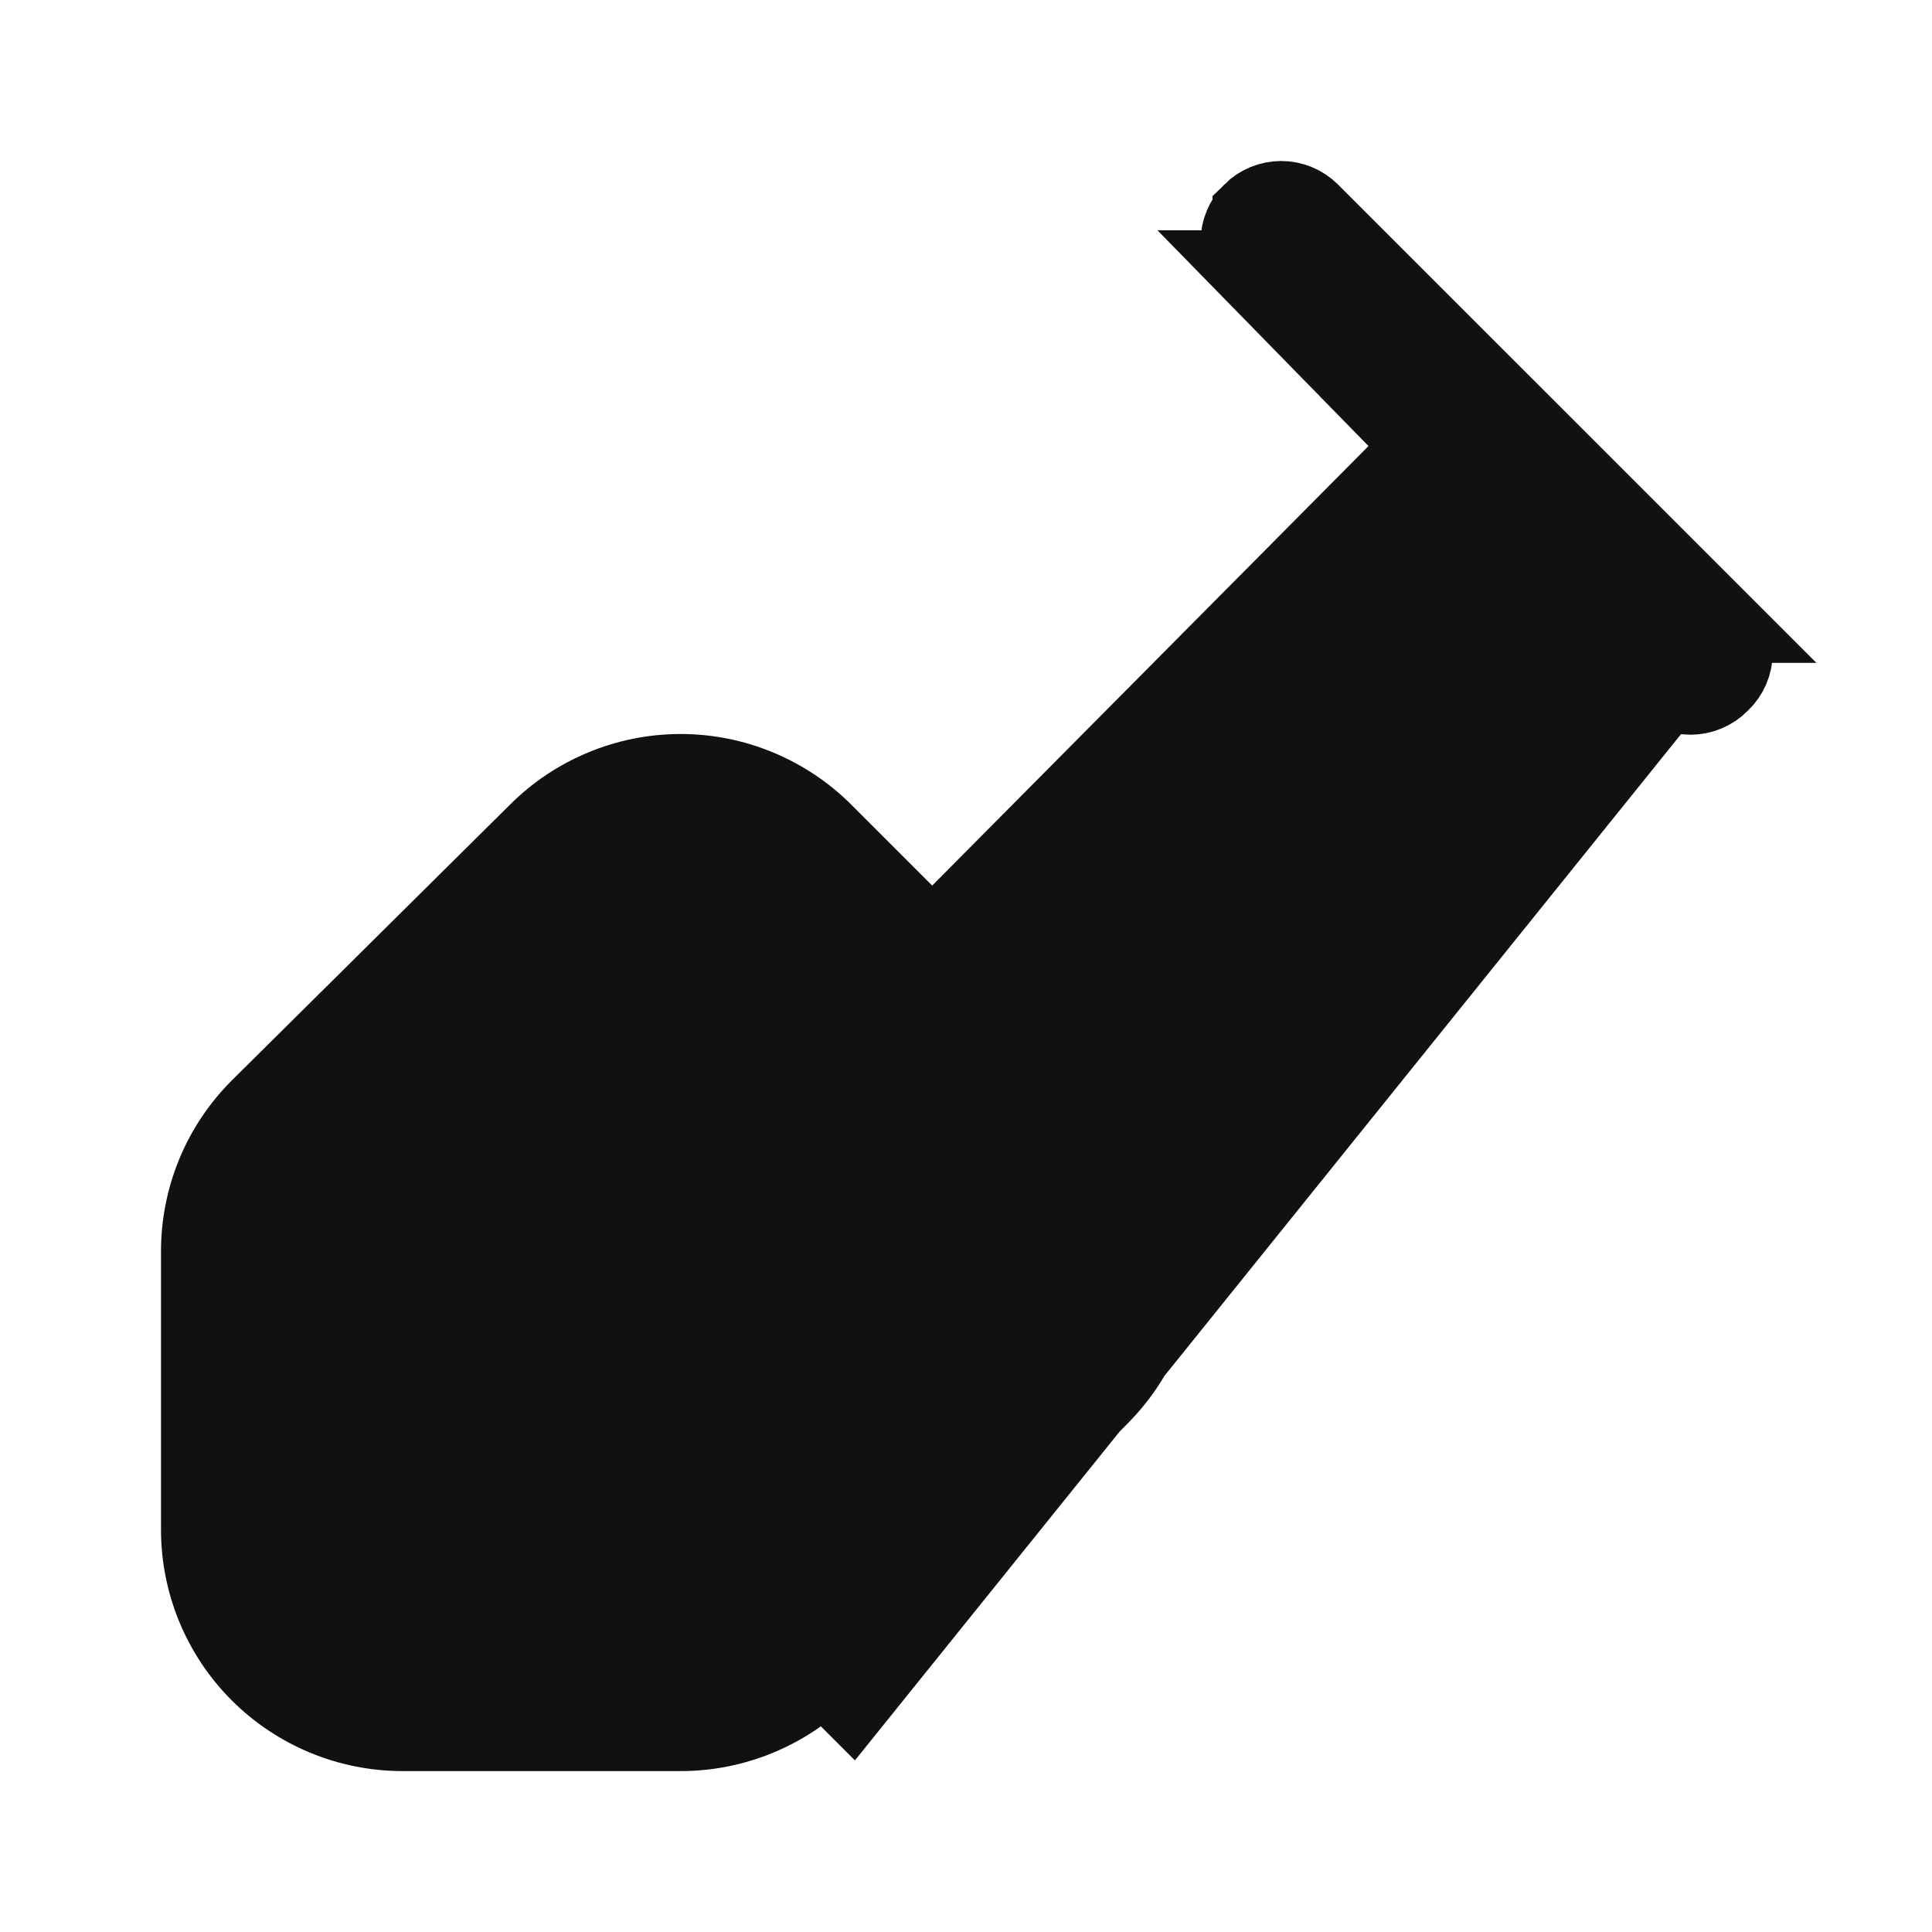 <svg width="24" height="24" viewBox="0 0 24 24" fill="none" xmlns="http://www.w3.org/2000/svg">
<path d="M21.356 7.734L21.357 7.734L16.267 2.645C16.267 2.645 16.267 2.645 16.267 2.645C16.173 2.552 16.047 2.5 15.915 2.5C15.783 2.5 15.656 2.552 15.562 2.645L15.562 2.646C15.515 2.692 15.478 2.748 15.453 2.809C15.427 2.869 15.414 2.935 15.414 3.001C15.414 3.067 15.427 3.132 15.453 3.193C15.478 3.254 15.515 3.309 15.562 3.356L15.568 3.361L15.567 3.361L17.357 5.191L17.702 5.543L17.355 5.893L11.935 11.353L11.581 11.709L11.226 11.354L10.226 10.354L10.226 10.354C9.994 10.121 9.718 9.936 9.414 9.81C9.11 9.683 8.784 9.618 8.455 9.618C8.126 9.618 7.8 9.683 7.496 9.81C7.192 9.936 6.916 10.121 6.684 10.354L6.682 10.356L6.682 10.356L3.233 13.775C3.233 13.775 3.233 13.775 3.233 13.775C3 14.008 2.815 14.284 2.689 14.589C2.564 14.893 2.499 15.22 2.5 15.55L2.5 15.551L2.5 19.001C2.5 19.664 2.763 20.3 3.232 20.769C3.701 21.237 4.337 21.501 5 21.501H8.45H8.451C8.781 21.502 9.107 21.437 9.412 21.311C9.716 21.186 9.993 21.001 10.226 20.768C10.226 20.768 10.226 20.768 10.226 20.767M21.356 7.734L10.58 21.121L10.226 20.767M21.356 7.734L21.366 7.743C21.415 7.79 21.454 7.846 21.481 7.909C21.508 7.971 21.521 8.038 21.521 8.106C21.521 8.174 21.508 8.241 21.481 8.303C21.454 8.365 21.415 8.422 21.366 8.468L21.36 8.473L21.355 8.479C21.308 8.526 21.253 8.563 21.192 8.588C21.131 8.614 21.066 8.627 21 8.627C20.934 8.627 20.869 8.614 20.808 8.588C20.747 8.563 20.692 8.526 20.645 8.479L20.644 8.477L18.814 6.647L18.461 6.294L18.107 6.647L12.647 12.087L12.292 12.44L12.646 12.794L13.646 13.794L13.647 13.795C13.88 14.027 14.065 14.303 14.191 14.607C14.317 14.911 14.382 15.237 14.382 15.566C14.382 15.895 14.317 16.221 14.191 16.524C14.065 16.828 13.88 17.104 13.647 17.337L13.646 17.338L10.226 20.767M21.356 7.734L10.226 20.767M9.514 20.064L9.512 20.066C9.372 20.205 9.206 20.315 9.023 20.389C8.841 20.464 8.645 20.502 8.449 20.501M9.514 20.064L4 15.551H3.5V15.552V19.001C3.5 19.399 3.658 19.78 3.939 20.061C4.221 20.343 4.602 20.501 5 20.501H8.449M9.514 20.064L12.95 16.628C13.095 16.489 13.21 16.322 13.29 16.137C13.37 15.951 13.411 15.749 13.411 15.546C13.411 15.342 13.37 15.141 13.29 14.954C13.21 14.769 13.095 14.602 12.95 14.463L11.954 13.467L11.602 13.116L11.248 13.465L10.348 14.355L10.348 14.356C10.255 14.448 10.129 14.5 9.998 14.501L9.988 14.501M9.514 20.064L9.988 14.501M8.449 20.501C8.448 20.501 8.448 20.501 8.447 20.501L8.45 20.001V20.501H8.449ZM9.988 14.501L9.978 14.501M9.988 14.501L9.978 14.501M9.978 14.501C9.908 14.504 9.839 14.493 9.775 14.468C9.711 14.443 9.652 14.406 9.604 14.357L9.978 14.501Z" fill="#111111" stroke="#111111"/>
</svg>
